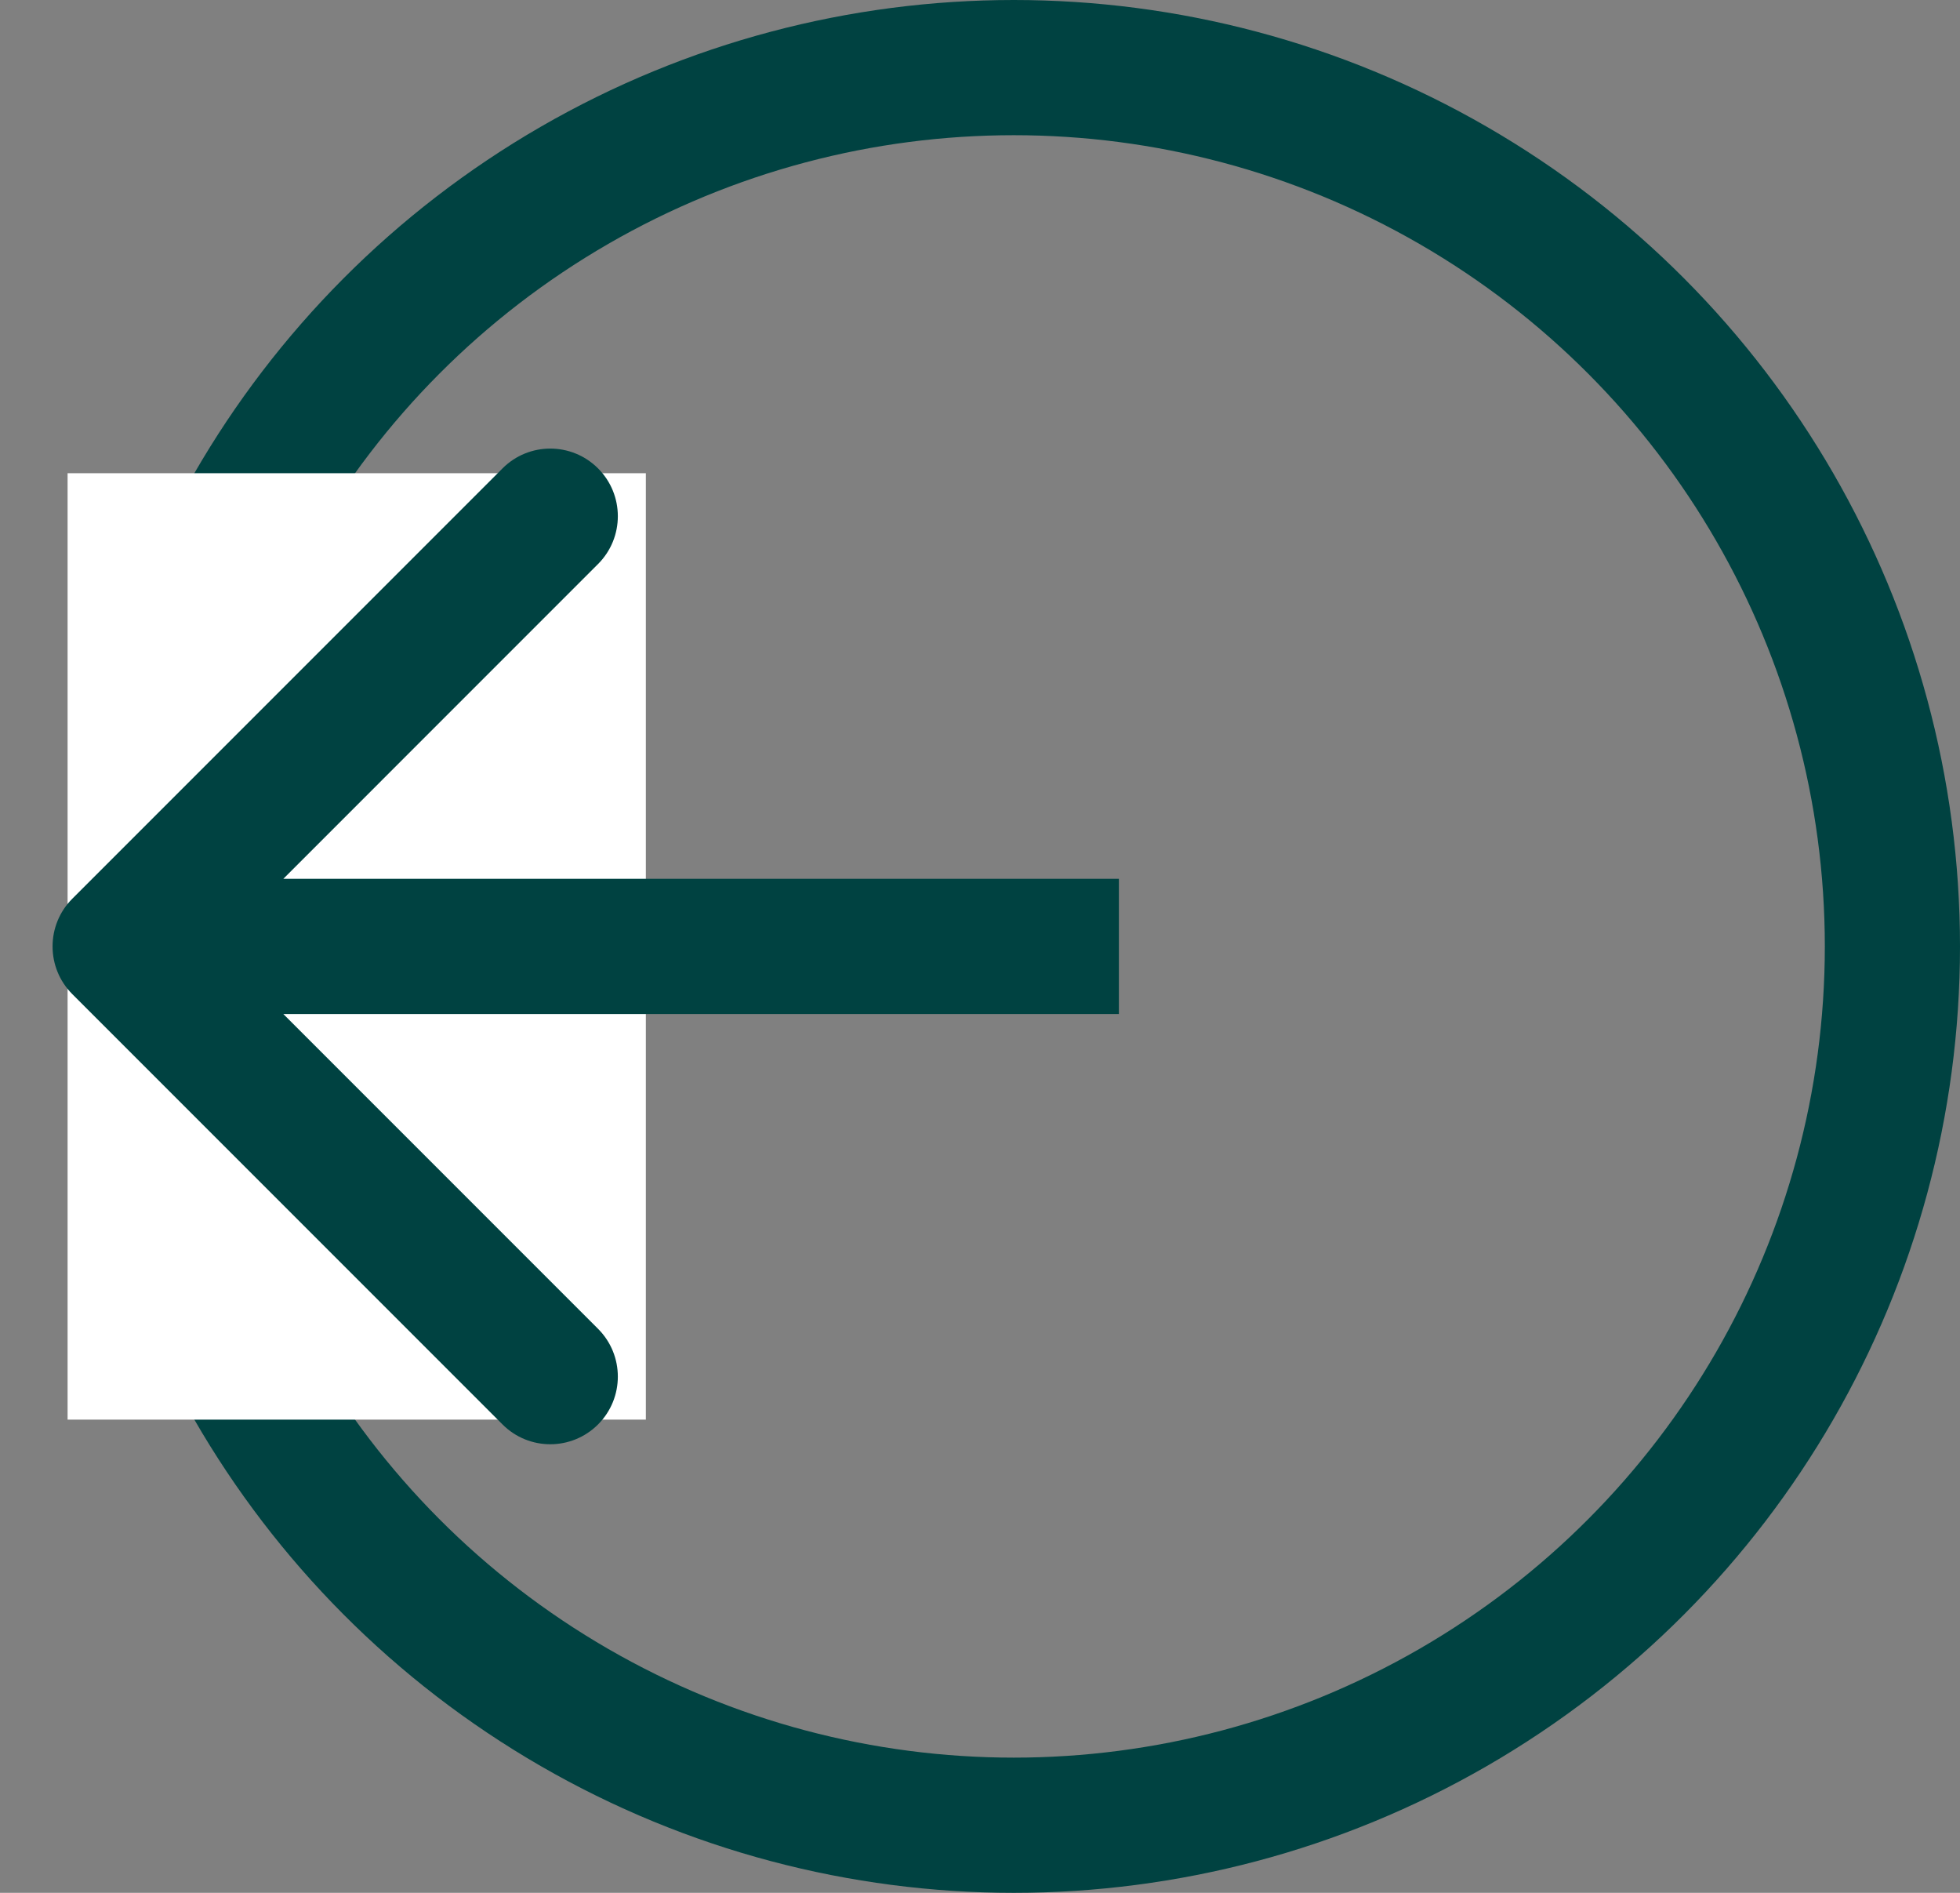 <svg width="29" height="28" viewBox="0 0 29 28" fill="none" xmlns="http://www.w3.org/2000/svg">
<rect x="0" y="0" width="29" height="28" fill="#808080" stroke="none"/>
<circle cx="15" cy="14" r="13" stroke="#004241" stroke-width="2"/>
<rect x="1" y="7" width="8.556" height="14" fill="white"/>
<path d="M1.071 13.293C0.68 13.683 0.68 14.317 1.071 14.707L7.435 21.071C7.825 21.462 8.458 21.462 8.849 21.071C9.239 20.68 9.239 20.047 8.849 19.657L3.192 14L8.849 8.343C9.239 7.953 9.239 7.319 8.849 6.929C8.458 6.538 7.825 6.538 7.435 6.929L1.071 13.293ZM16.555 13L1.778 13L1.778 15L16.555 15L16.555 13Z" fill="#004241"/>
</svg>
